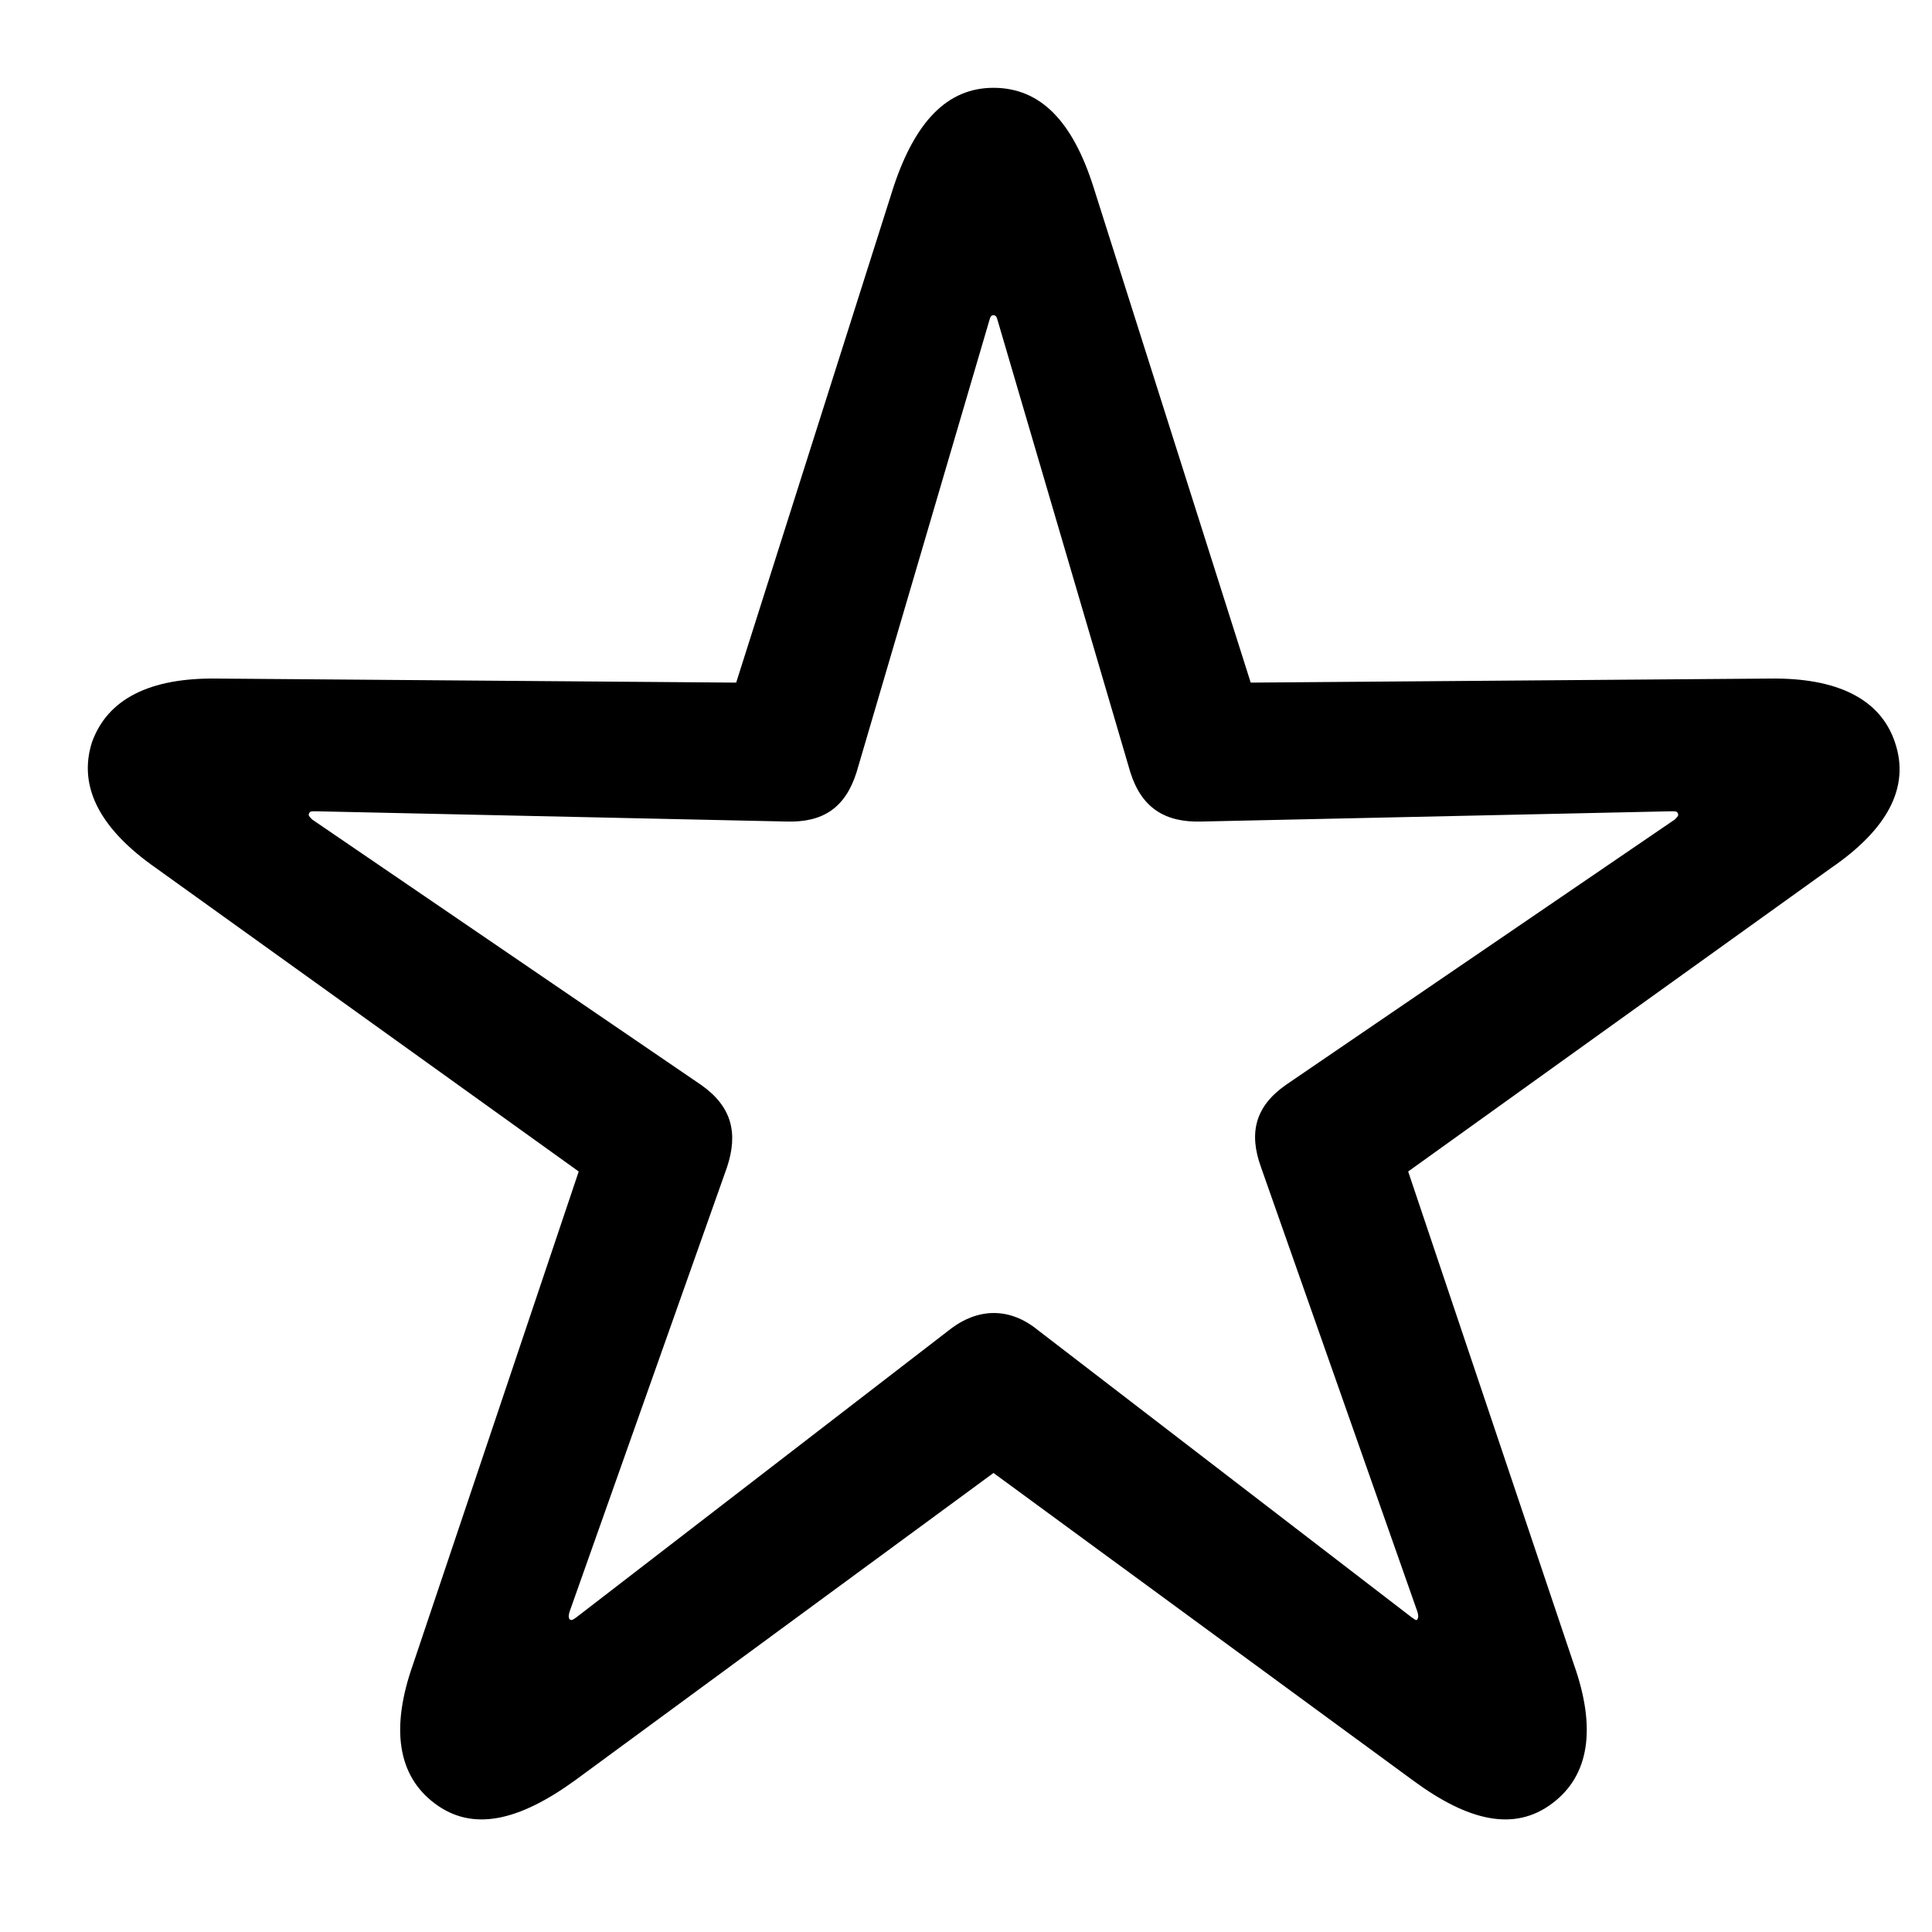 <?xml version="1.0" encoding="UTF-8"?>
<!-- Generator: Apple Native CoreSVG 232.5 -->
<!DOCTYPE svg PUBLIC "-//W3C//DTD SVG 1.1//EN" "http://www.w3.org/Graphics/SVG/1.1/DTD/svg11.dtd">
<svg version="1.1" xmlns="http://www.w3.org/2000/svg" xmlns:xlink="http://www.w3.org/1999/xlink" width="22" height="22" viewBox="-1 -1 22 22">
	<g>
		<rect height="22" opacity="0" width="22" x="0" y="0" />
		<path d="M3.949 19.535C4.383 19.863 4.91 19.734 5.543 19.277L10.313 15.773L15.094 19.277C15.715 19.734 16.242 19.863 16.676 19.535C17.098 19.219 17.18 18.68 16.922 17.953L15.035 12.34L19.852 8.883C20.485 8.449 20.754 7.969 20.578 7.453C20.414 6.961 19.922 6.715 19.149 6.727L13.242 6.773L11.45 1.125C11.215 0.387 10.852 0 10.313 0C9.785 0 9.422 0.387 9.176 1.125L7.383 6.773L1.477 6.727C0.703 6.715 0.223 6.961 0.047 7.453C-0.117 7.969 0.153 8.449 0.774 8.883L5.59 12.34L3.703 17.953C3.446 18.68 3.528 19.219 3.949 19.535ZM5.485 17.438C5.473 17.414 5.473 17.402 5.485 17.355L7.278 12.293C7.407 11.906 7.336 11.602 6.985 11.355L2.555 8.332C2.52 8.297 2.508 8.285 2.52 8.262C2.531 8.238 2.543 8.238 2.59 8.238L7.957 8.355C8.367 8.367 8.625 8.203 8.754 7.793L10.266 2.648C10.278 2.602 10.289 2.59 10.313 2.59C10.336 2.59 10.348 2.602 10.36 2.648L11.871 7.793C12 8.203 12.27 8.367 12.68 8.355L18.035 8.238C18.082 8.238 18.094 8.238 18.106 8.262C18.117 8.285 18.106 8.297 18.071 8.332L13.641 11.355C13.289 11.602 13.219 11.906 13.36 12.293L15.141 17.355C15.153 17.402 15.153 17.414 15.141 17.438C15.129 17.461 15.106 17.438 15.071 17.414L10.817 14.145C10.5 13.887 10.137 13.887 9.809 14.145L5.567 17.414C5.532 17.438 5.508 17.461 5.485 17.438Z" />
	</g>
</svg>
